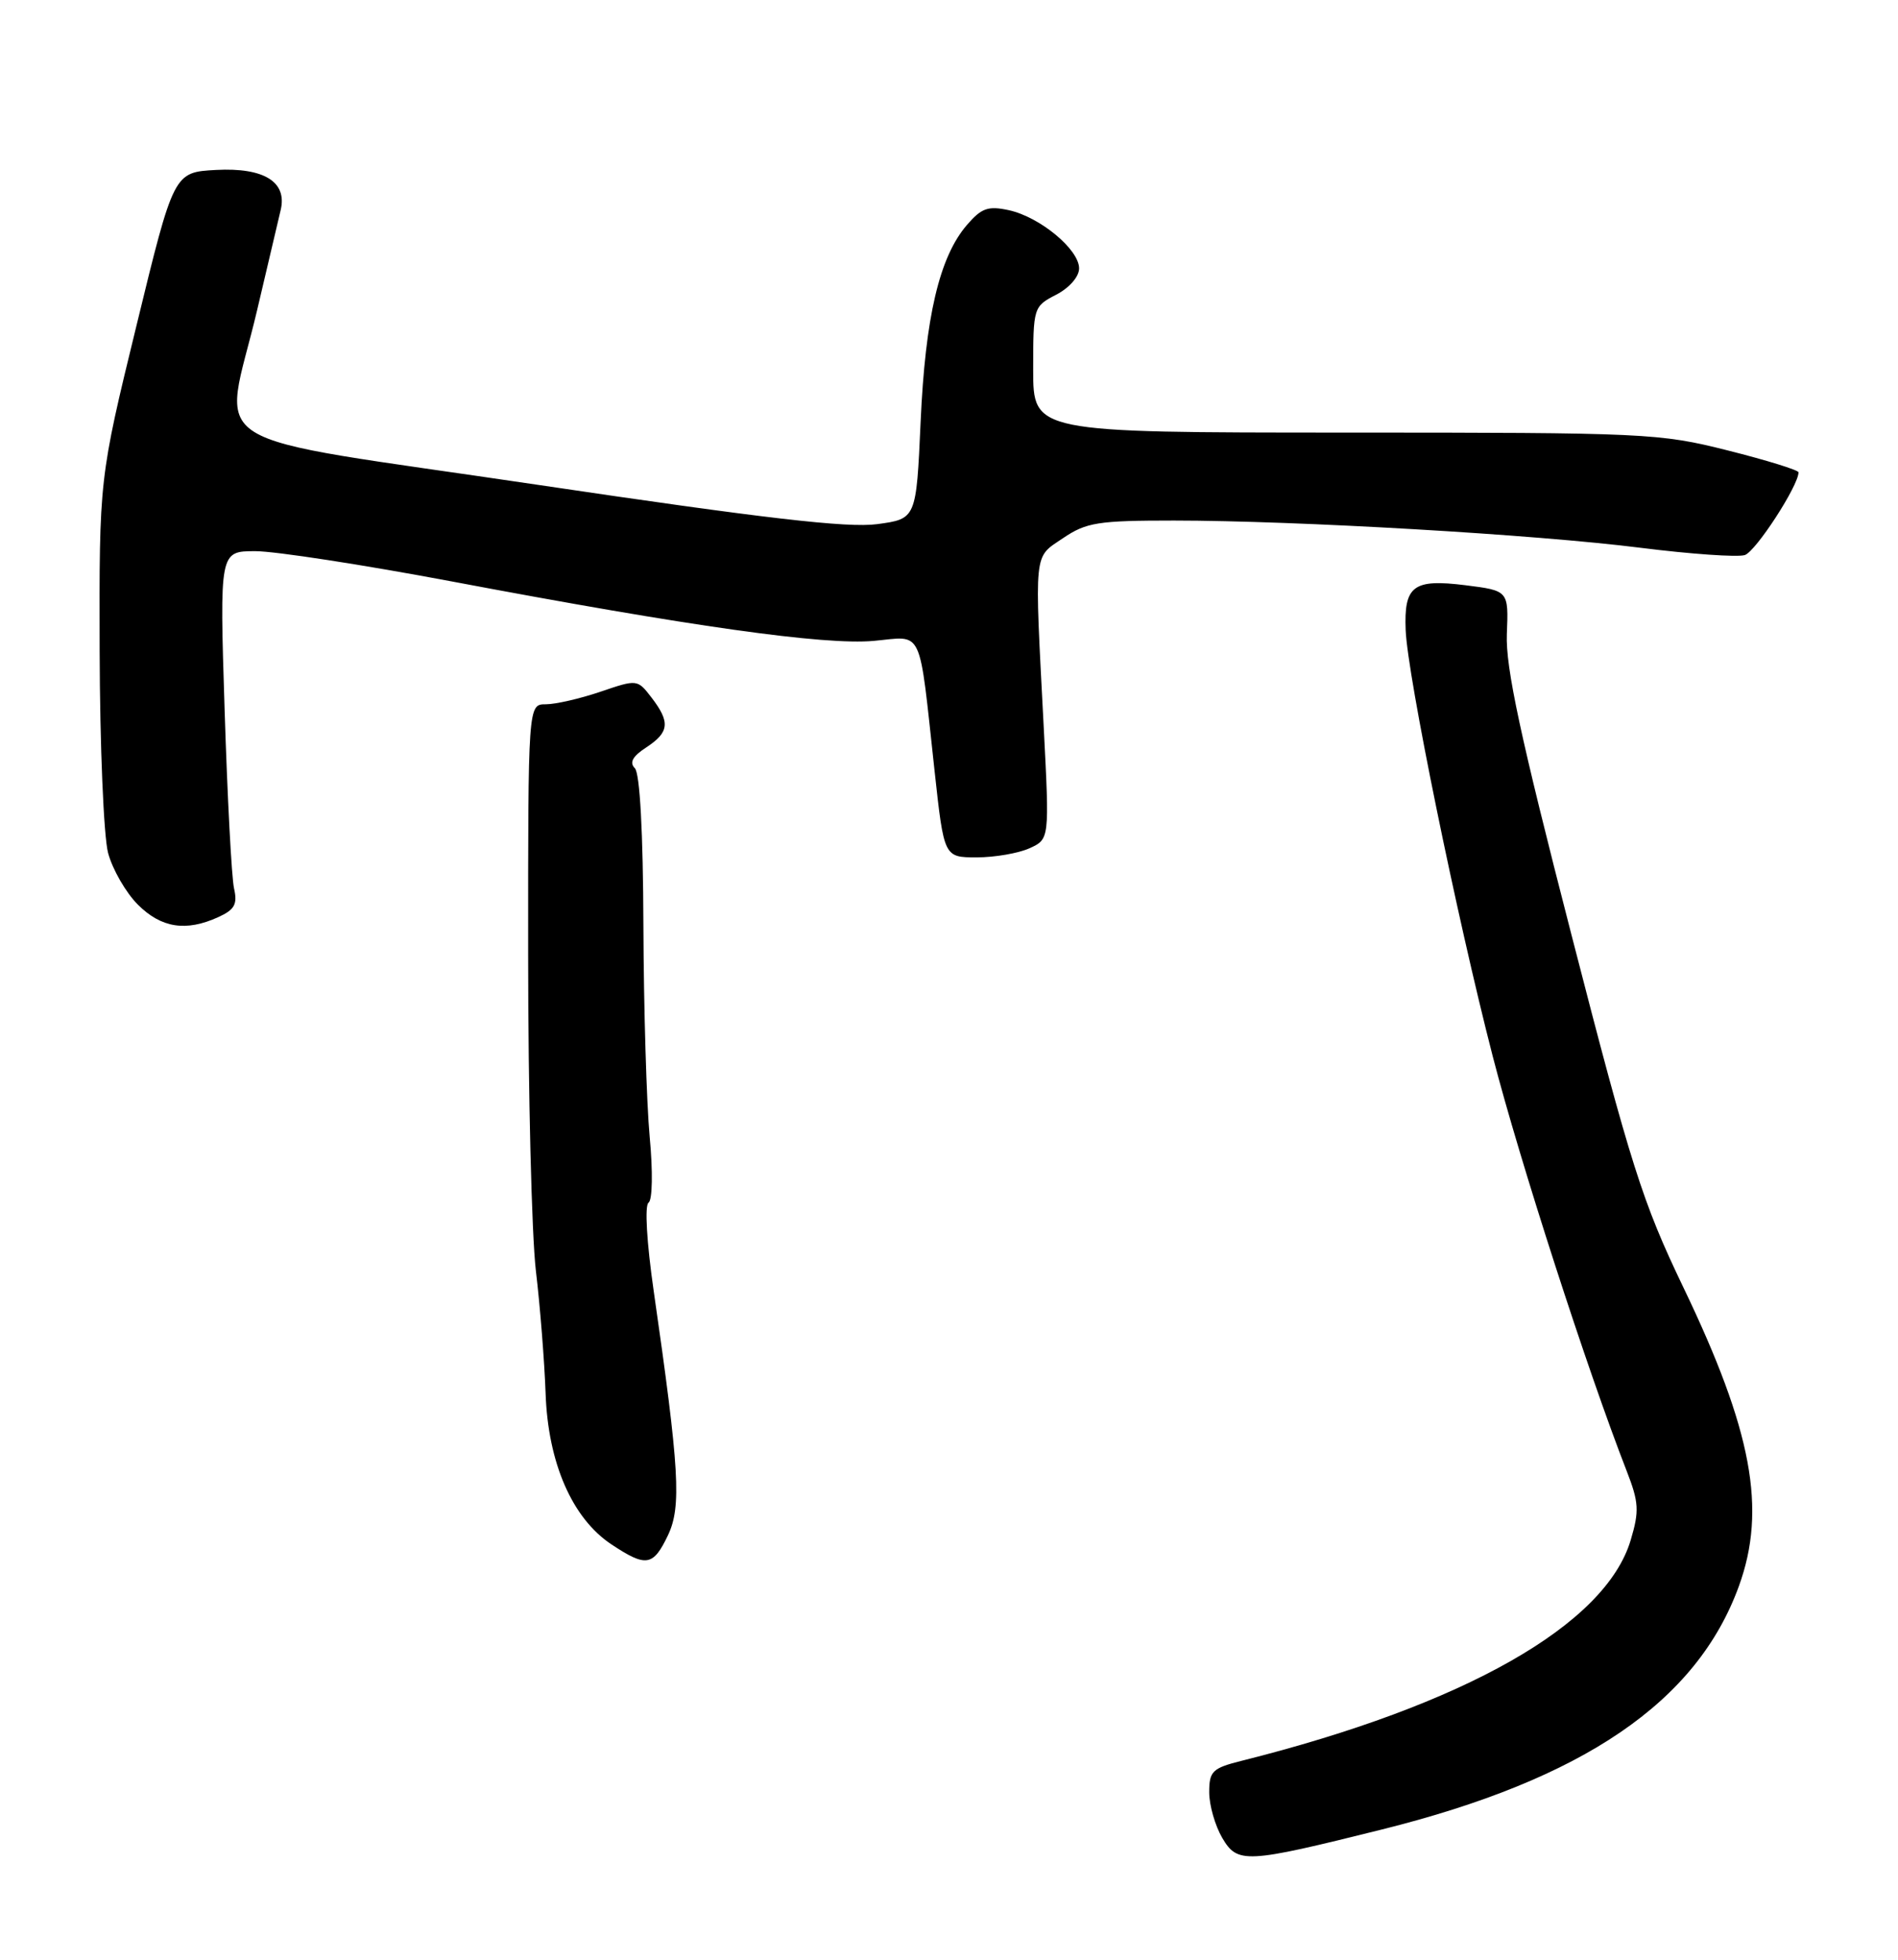 <?xml version="1.0" encoding="UTF-8" standalone="no"?>
<!DOCTYPE svg PUBLIC "-//W3C//DTD SVG 1.1//EN" "http://www.w3.org/Graphics/SVG/1.1/DTD/svg11.dtd" >
<svg xmlns="http://www.w3.org/2000/svg" xmlns:xlink="http://www.w3.org/1999/xlink" version="1.1" viewBox="0 0 248 256">
 <g >
 <path fill="currentColor"
d=" M 180.51 239.00 C 206.88 232.43 221.71 222.34 227.21 207.20 C 230.86 197.15 228.95 186.89 219.94 168.14 C 214.62 157.06 213.11 152.31 205.34 122.14 C 198.65 96.19 196.72 87.20 196.89 82.83 C 197.12 77.16 197.12 77.16 191.48 76.45 C 184.66 75.60 183.44 76.51 183.67 82.30 C 183.90 88.24 190.32 119.64 195.05 138.00 C 198.59 151.69 207.36 178.85 212.55 192.16 C 214.14 196.25 214.21 197.37 213.08 201.16 C 209.80 212.25 191.37 222.71 162.25 230.01 C 158.41 230.97 158.00 231.37 158.00 234.13 C 158.00 235.82 158.77 238.49 159.70 240.08 C 161.71 243.48 162.73 243.43 180.51 239.00 Z  M 87.28 200.55 C 89.06 196.80 88.78 191.97 85.41 168.61 C 84.50 162.29 84.22 157.46 84.74 157.11 C 85.25 156.76 85.32 153.07 84.89 148.50 C 84.48 144.10 84.11 131.70 84.07 120.95 C 84.03 108.71 83.61 101.01 82.95 100.35 C 82.21 99.61 82.66 98.79 84.45 97.63 C 87.46 95.65 87.60 94.34 85.12 91.11 C 83.29 88.73 83.25 88.73 78.46 90.36 C 75.81 91.26 72.60 92.00 71.32 92.00 C 69.00 92.00 69.00 92.00 69.01 124.75 C 69.01 142.76 69.47 161.32 70.02 166.00 C 70.58 170.68 71.14 177.88 71.29 182.00 C 71.60 191.09 74.76 198.34 79.90 201.75 C 84.43 204.75 85.34 204.61 87.28 200.55 Z  M 28.53 119.80 C 30.66 118.83 31.05 118.12 30.58 116.05 C 30.26 114.65 29.71 104.16 29.35 92.75 C 28.69 72.00 28.69 72.00 33.37 72.00 C 35.94 72.00 47.48 73.78 59.01 75.95 C 90.21 81.84 107.70 84.30 114.16 83.72 C 120.74 83.12 120.02 81.58 122.12 100.75 C 123.35 112.00 123.35 112.00 127.63 112.00 C 129.98 112.00 133.08 111.46 134.52 110.81 C 137.13 109.62 137.13 109.62 136.38 95.06 C 135.16 71.54 135.01 72.94 138.90 70.30 C 141.94 68.24 143.46 68.00 153.40 68.00 C 169.48 68.01 200.62 69.82 214.38 71.56 C 220.91 72.38 227.03 72.81 227.98 72.51 C 229.41 72.05 235.00 63.45 235.00 61.70 C 235.00 61.41 230.84 60.12 225.75 58.84 C 216.82 56.59 215.08 56.51 175.75 56.51 C 135.00 56.50 135.00 56.50 135.00 48.28 C 135.00 40.15 135.04 40.03 138.00 38.50 C 139.72 37.61 141.00 36.15 141.00 35.06 C 141.00 32.59 135.89 28.35 131.83 27.46 C 129.11 26.87 128.25 27.17 126.34 29.39 C 122.74 33.57 120.90 41.42 120.29 55.14 C 119.72 67.78 119.72 67.78 114.61 68.47 C 110.76 68.99 99.82 67.72 70.25 63.33 C 24.82 56.58 29.18 59.30 33.60 40.50 C 35.03 34.45 36.41 28.56 36.68 27.41 C 37.54 23.75 34.48 21.87 28.24 22.20 C 22.71 22.50 22.71 22.50 17.84 42.50 C 12.96 62.50 12.96 62.50 13.02 85.00 C 13.05 97.38 13.55 109.26 14.12 111.41 C 14.69 113.56 16.44 116.59 18.00 118.16 C 21.07 121.23 24.30 121.73 28.53 119.80 Z "/>
</g>
</svg>